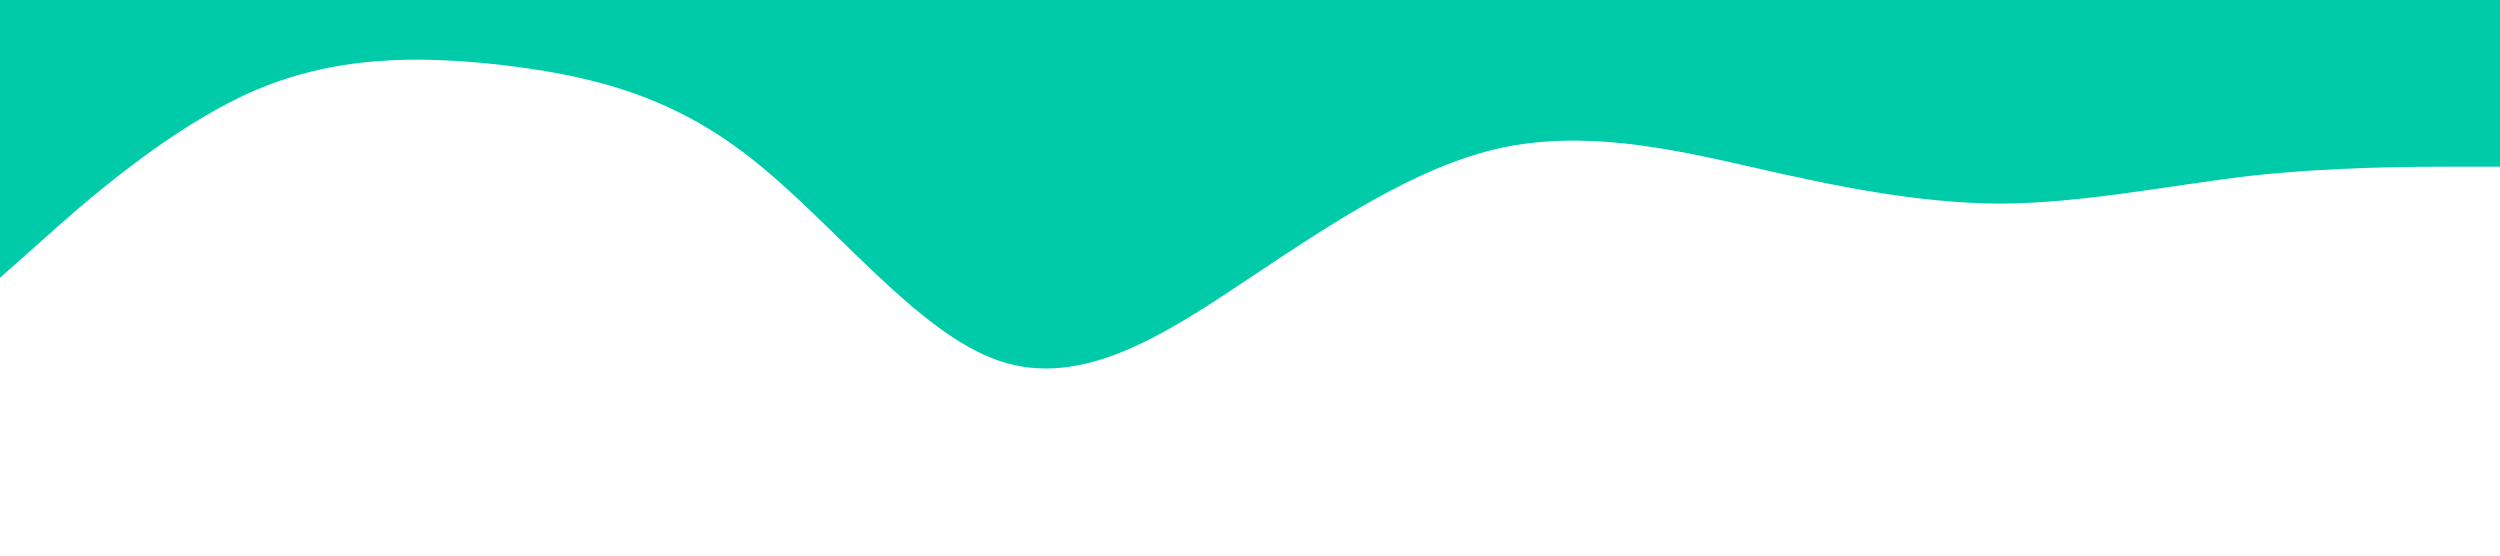 <?xml version="1.0" standalone="no"?><svg xmlns="http://www.w3.org/2000/svg" viewBox="0 0 1440 320"><path fill="#00cba9" fill-opacity="1" d="M0,160L24,138.7C48,117,96,75,144,53.3C192,32,240,32,288,37.3C336,43,384,53,432,90.7C480,128,528,192,576,208C624,224,672,192,720,160C768,128,816,96,864,85.3C912,75,960,85,1008,96C1056,107,1104,117,1152,117.3C1200,117,1248,107,1296,101.3C1344,96,1392,96,1416,96L1440,96L1440,0L1416,0C1392,0,1344,0,1296,0C1248,0,1200,0,1152,0C1104,0,1056,0,1008,0C960,0,912,0,864,0C816,0,768,0,720,0C672,0,624,0,576,0C528,0,480,0,432,0C384,0,336,0,288,0C240,0,192,0,144,0C96,0,48,0,24,0L0,0Z"></path></svg>